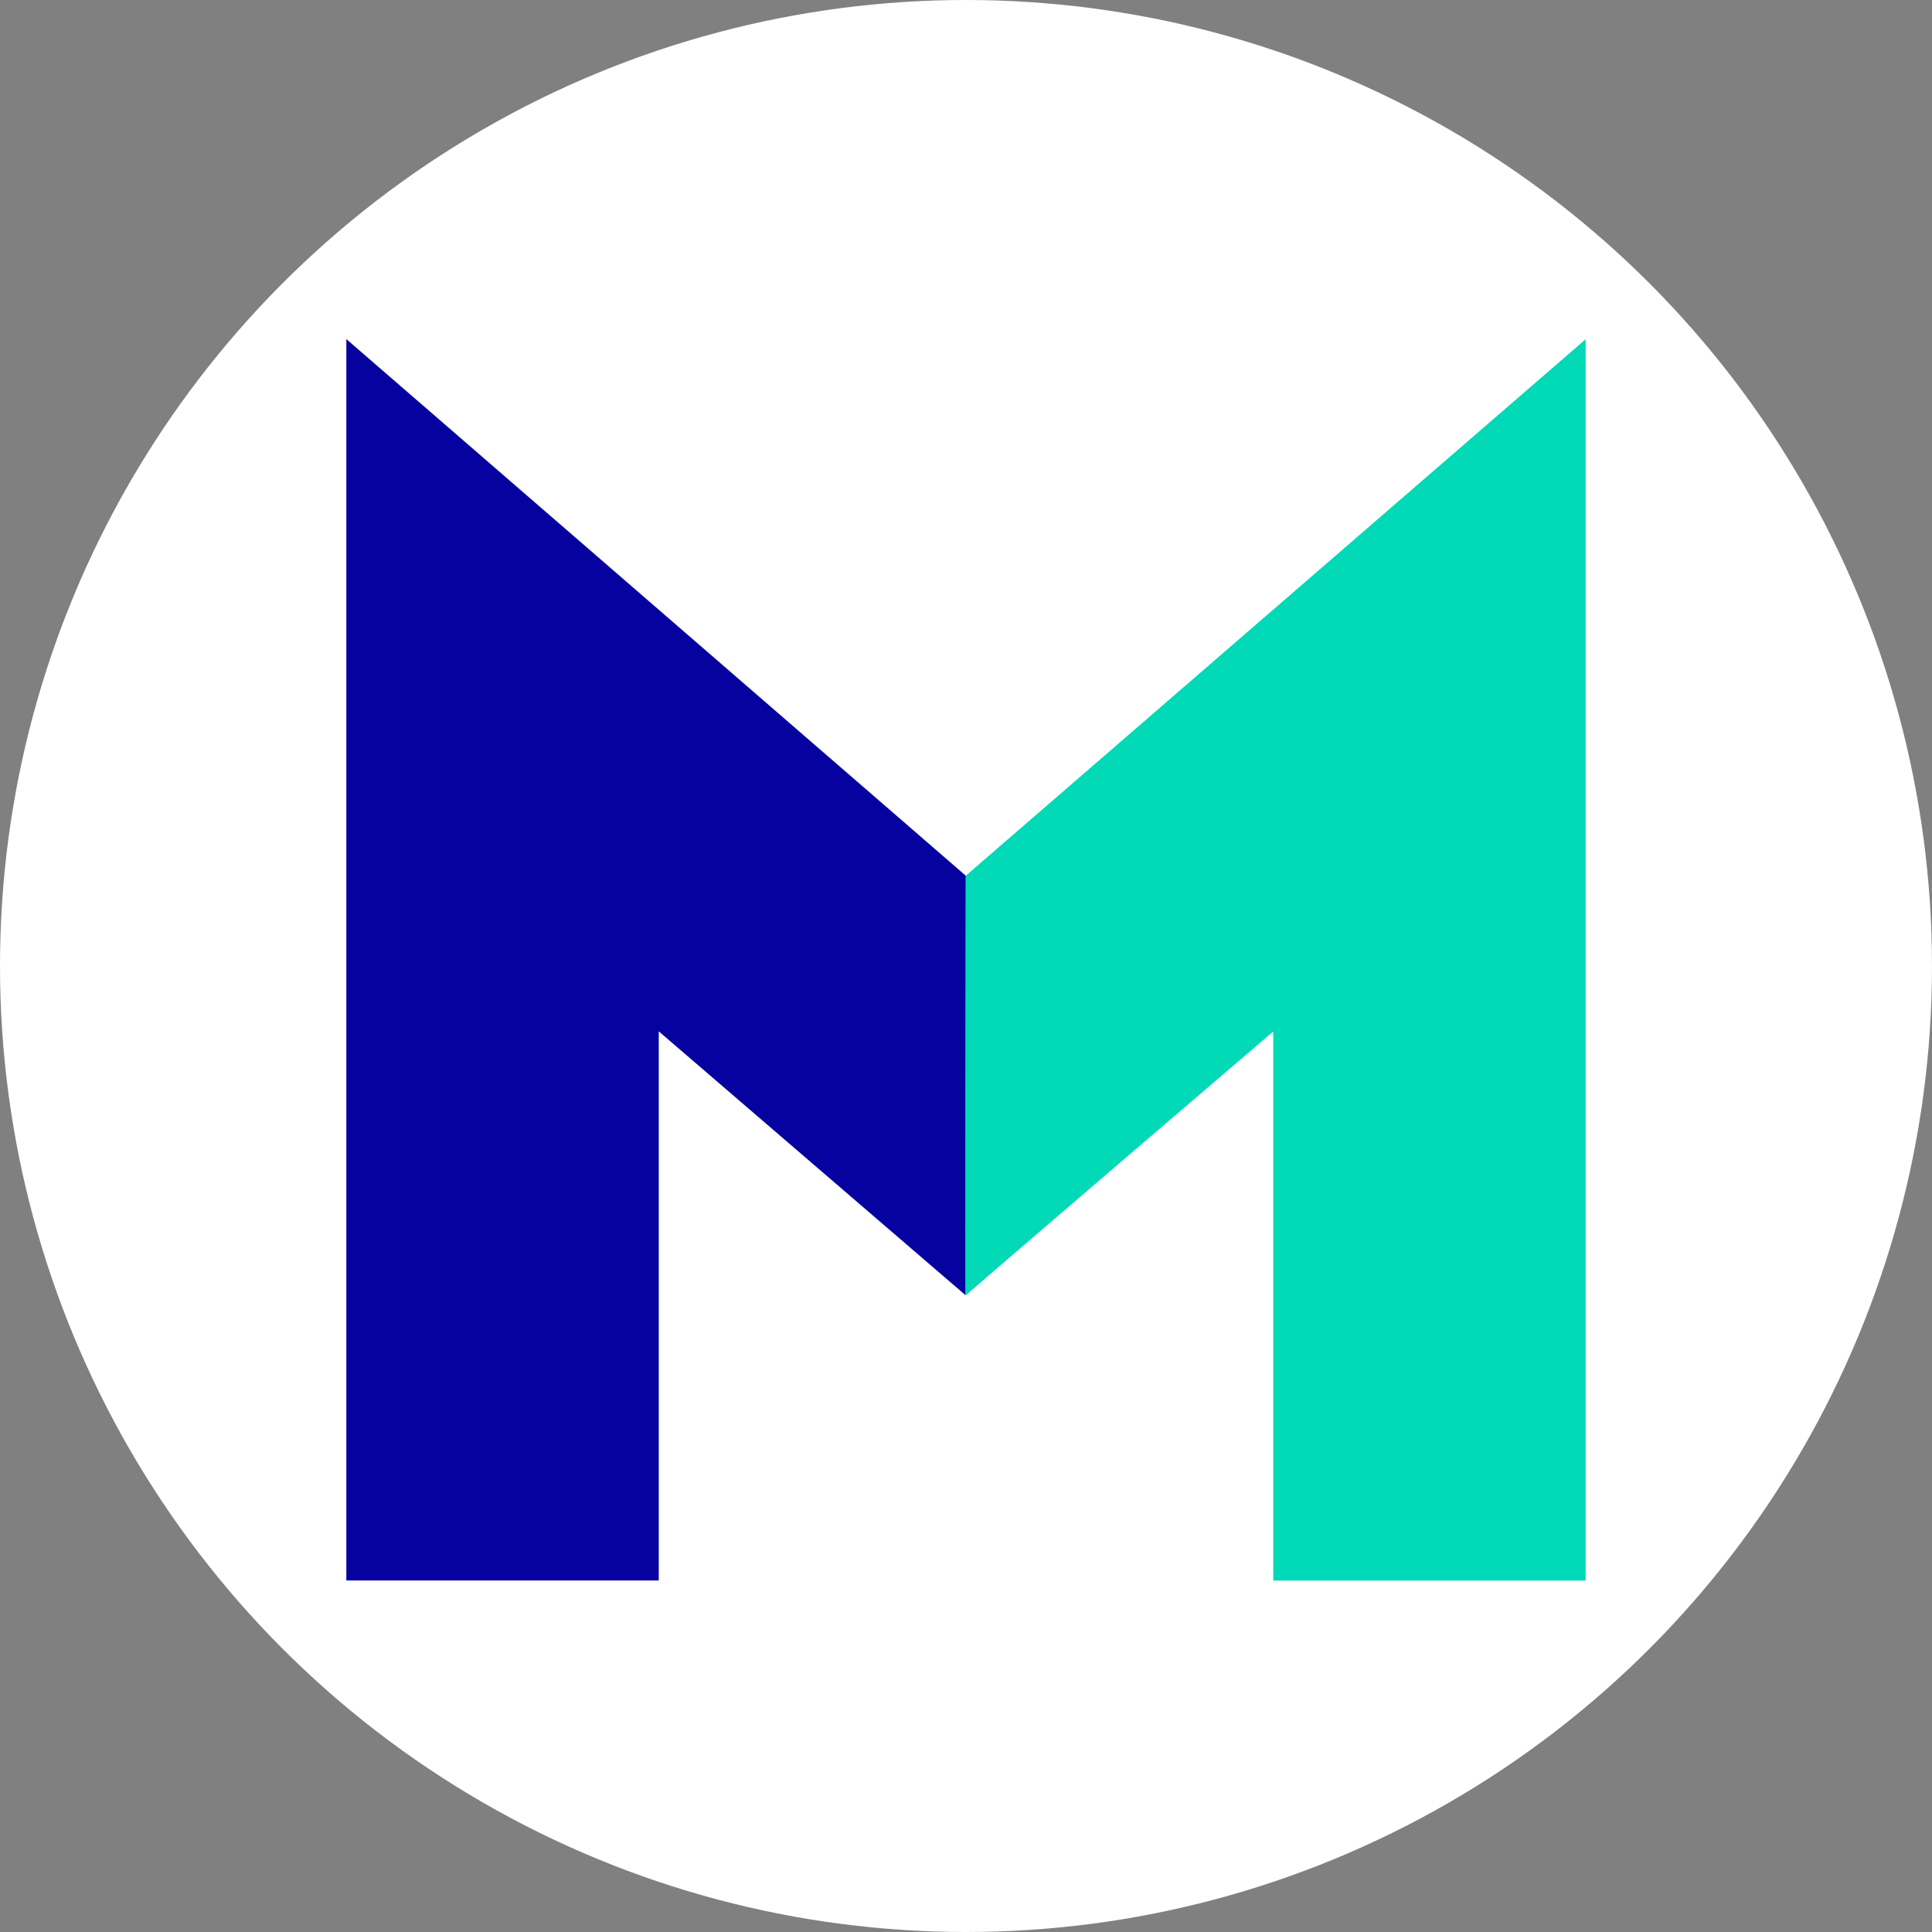 <svg width="500" height="500" viewBox="0 0 500 500" fill="none" xmlns="http://www.w3.org/2000/svg">
<rect x="0" y="0" width="500" height="500" fill="#808080" stroke="none"/>
<g clip-path="url(#clip0_2_37)">
<circle cx="250" cy="250" r="250" fill="white"/>
<circle cx="250" cy="250" r="225" fill="white"/>
<path d="M249.981 226.664L89.634 87.757L89.633 409.024L170.485 409.024L170.485 266.911L249.911 335.225L249.981 226.664Z" fill="#05029F"/>
<path d="M249.911 226.664L410.366 87.792L410.366 409.059L329.515 409.059L329.515 266.946C329.515 266.946 250.089 334.905 249.911 335.296C249.733 335.688 249.911 226.664 249.911 226.664Z" fill="#01D9B7"/>
</g>
<defs>
<clipPath id="clip0_2_37">
<rect width="500" height="500" fill="white"/>
</clipPath>
</defs>
</svg>
